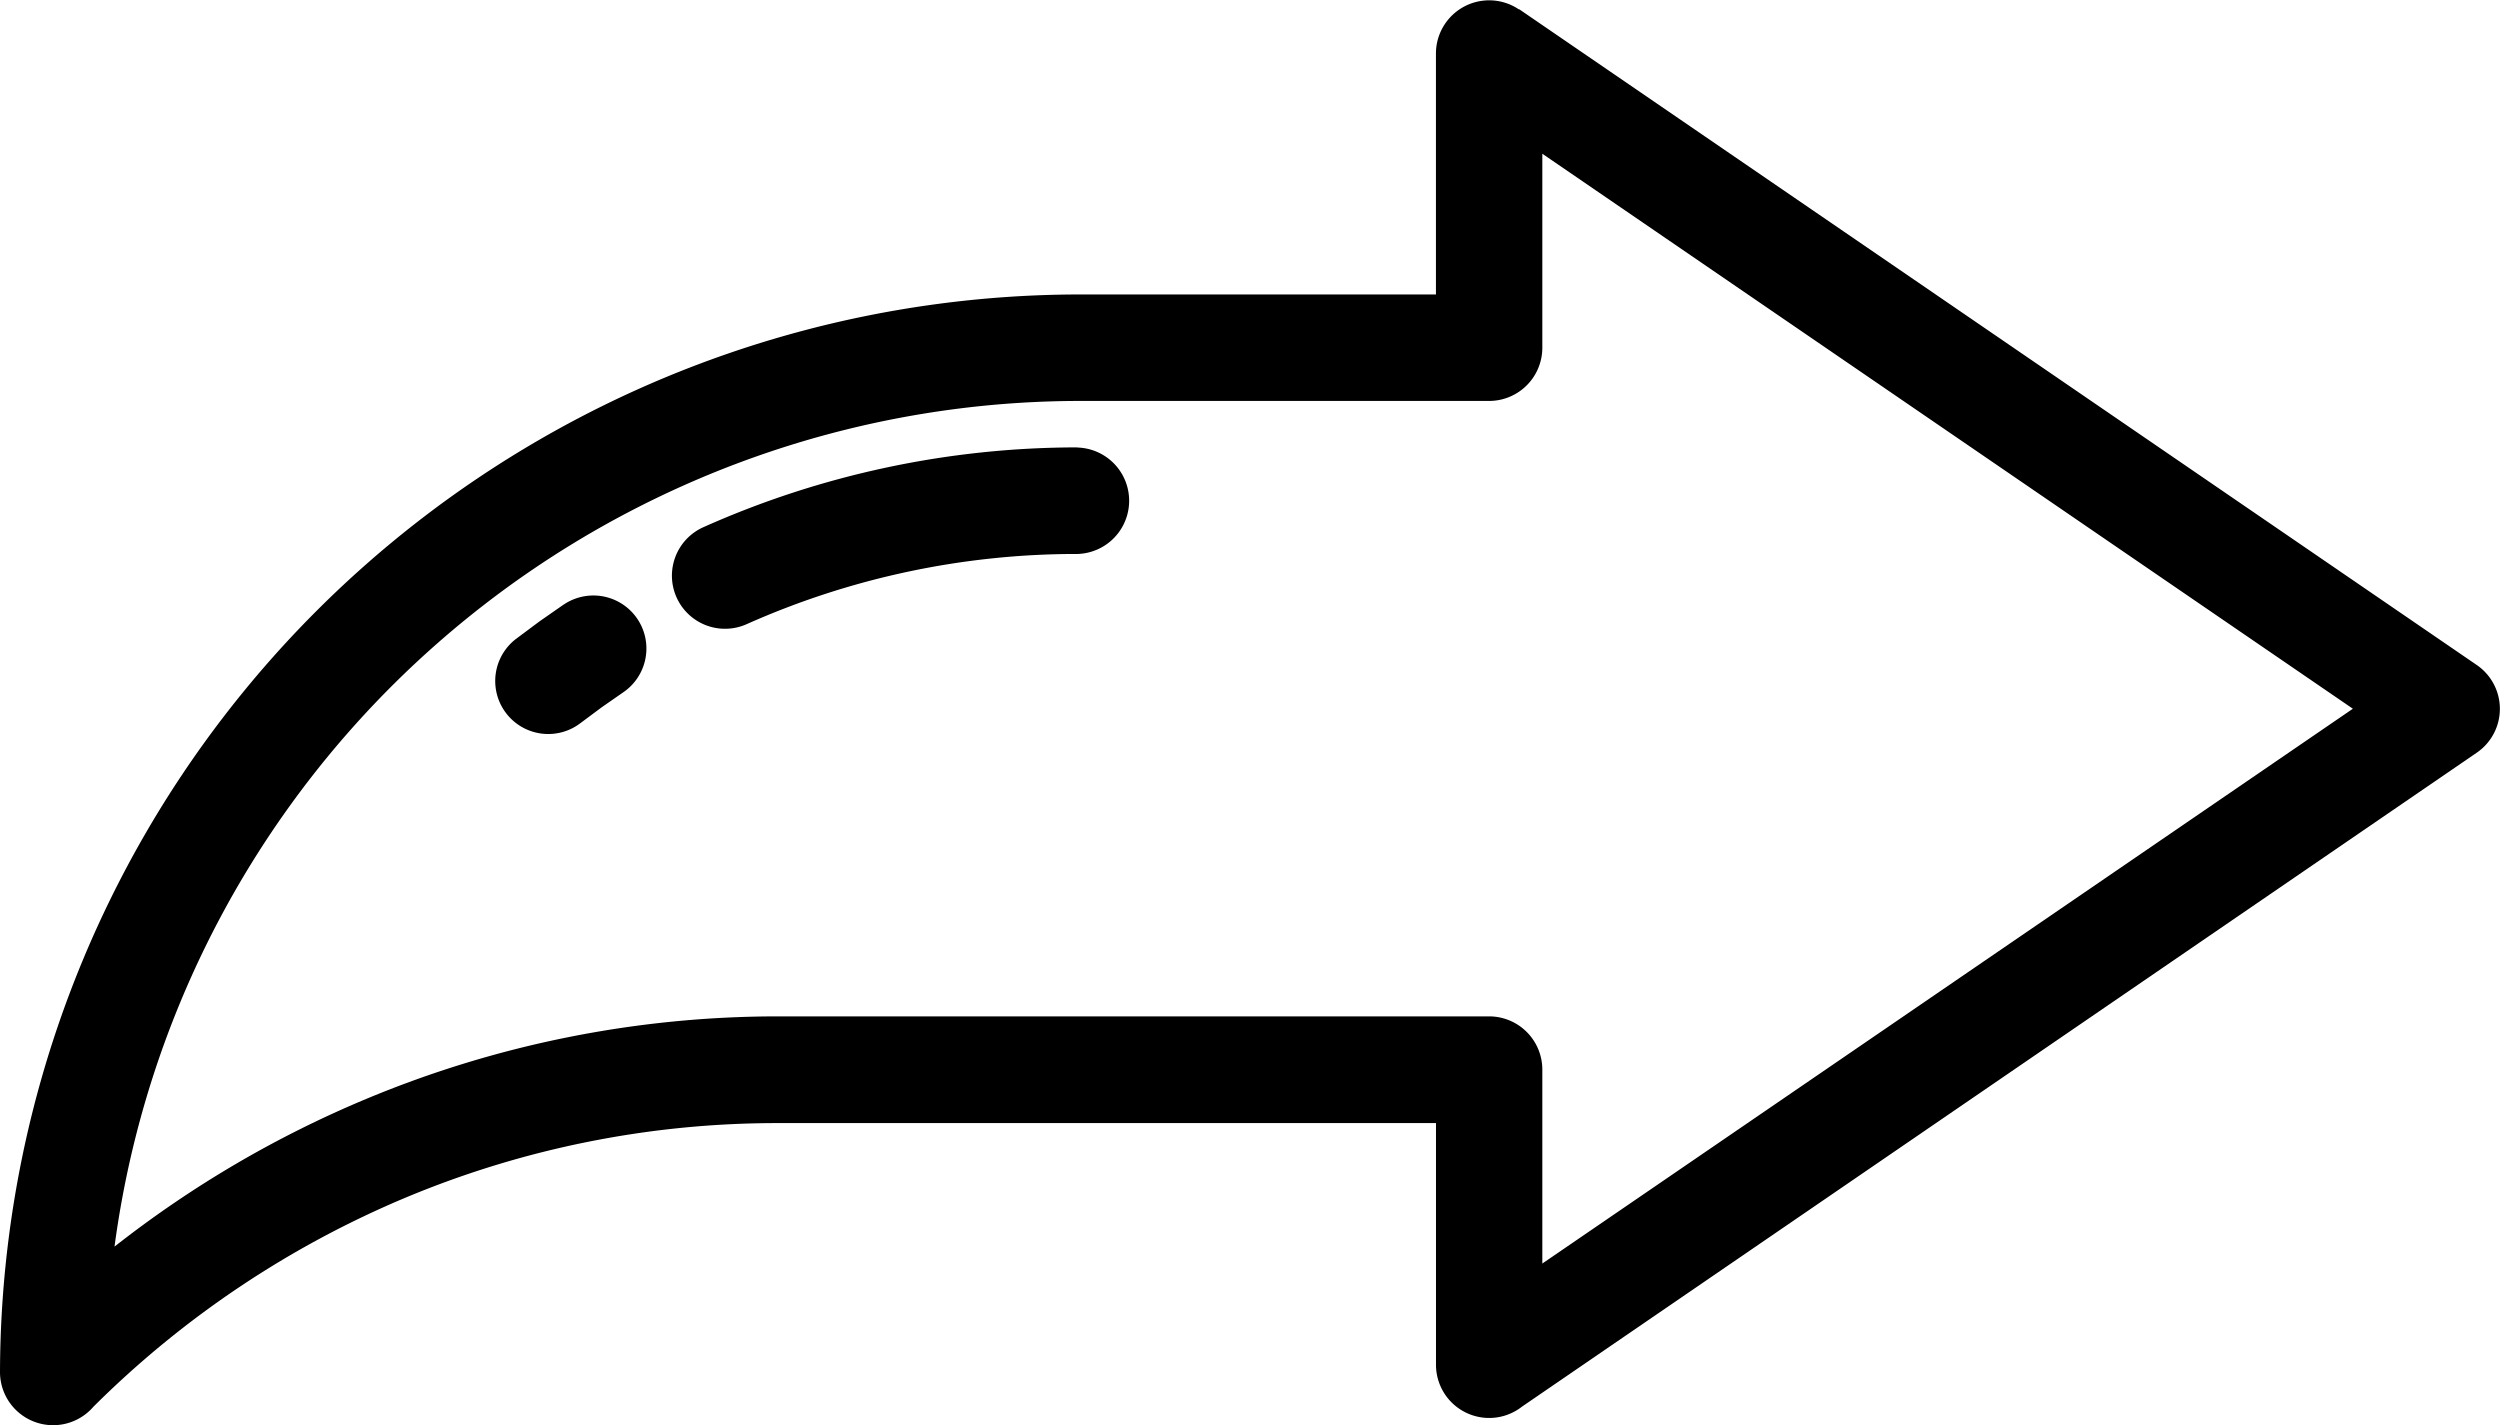 <svg xmlns="http://www.w3.org/2000/svg" viewBox="0 0 526.38 300.11"><g id="Camada_2" data-name="Camada 2"><g id="Camada_1-2" data-name="Camada 1"><path d="M495.41,149.23,324.74,32.37V73.22a11.21,11.21,0,0,1-11.21,11.2H226.86A205.22,205.22,0,0,0,24.11,262.48a227.74,227.74,0,0,1,53-31.1A225,225,0,0,1,163.81,214H313.54a11.21,11.21,0,0,1,11.2,11.2v40.84L495.41,149.22Zm-268.54-55a11.21,11.21,0,0,1,0,22.41,170.63,170.63,0,0,0-69.66,14.78A11.17,11.17,0,1,1,148.1,111a193.21,193.21,0,0,1,78.77-16.8ZM118.73,127.27a11.16,11.16,0,0,1,12.42,18.55l-4.47,3.11-4.42,3.29a11.16,11.16,0,1,1-13.65-17.67l5-3.73,5.1-3.55ZM319.85,1.93,521.46,140a11.19,11.19,0,0,1,0,18.5l-201,137.67a11.2,11.2,0,0,1-18.11-8.82V236.47H163.82a202.68,202.68,0,0,0-78.15,15.58,206.12,206.12,0,0,0-66,44.14A11.19,11.19,0,0,1,0,288.9,227.51,227.51,0,0,1,226.87,62h75.47V11.18A11.21,11.21,0,0,1,319.84,2Z"/></g></g></svg>